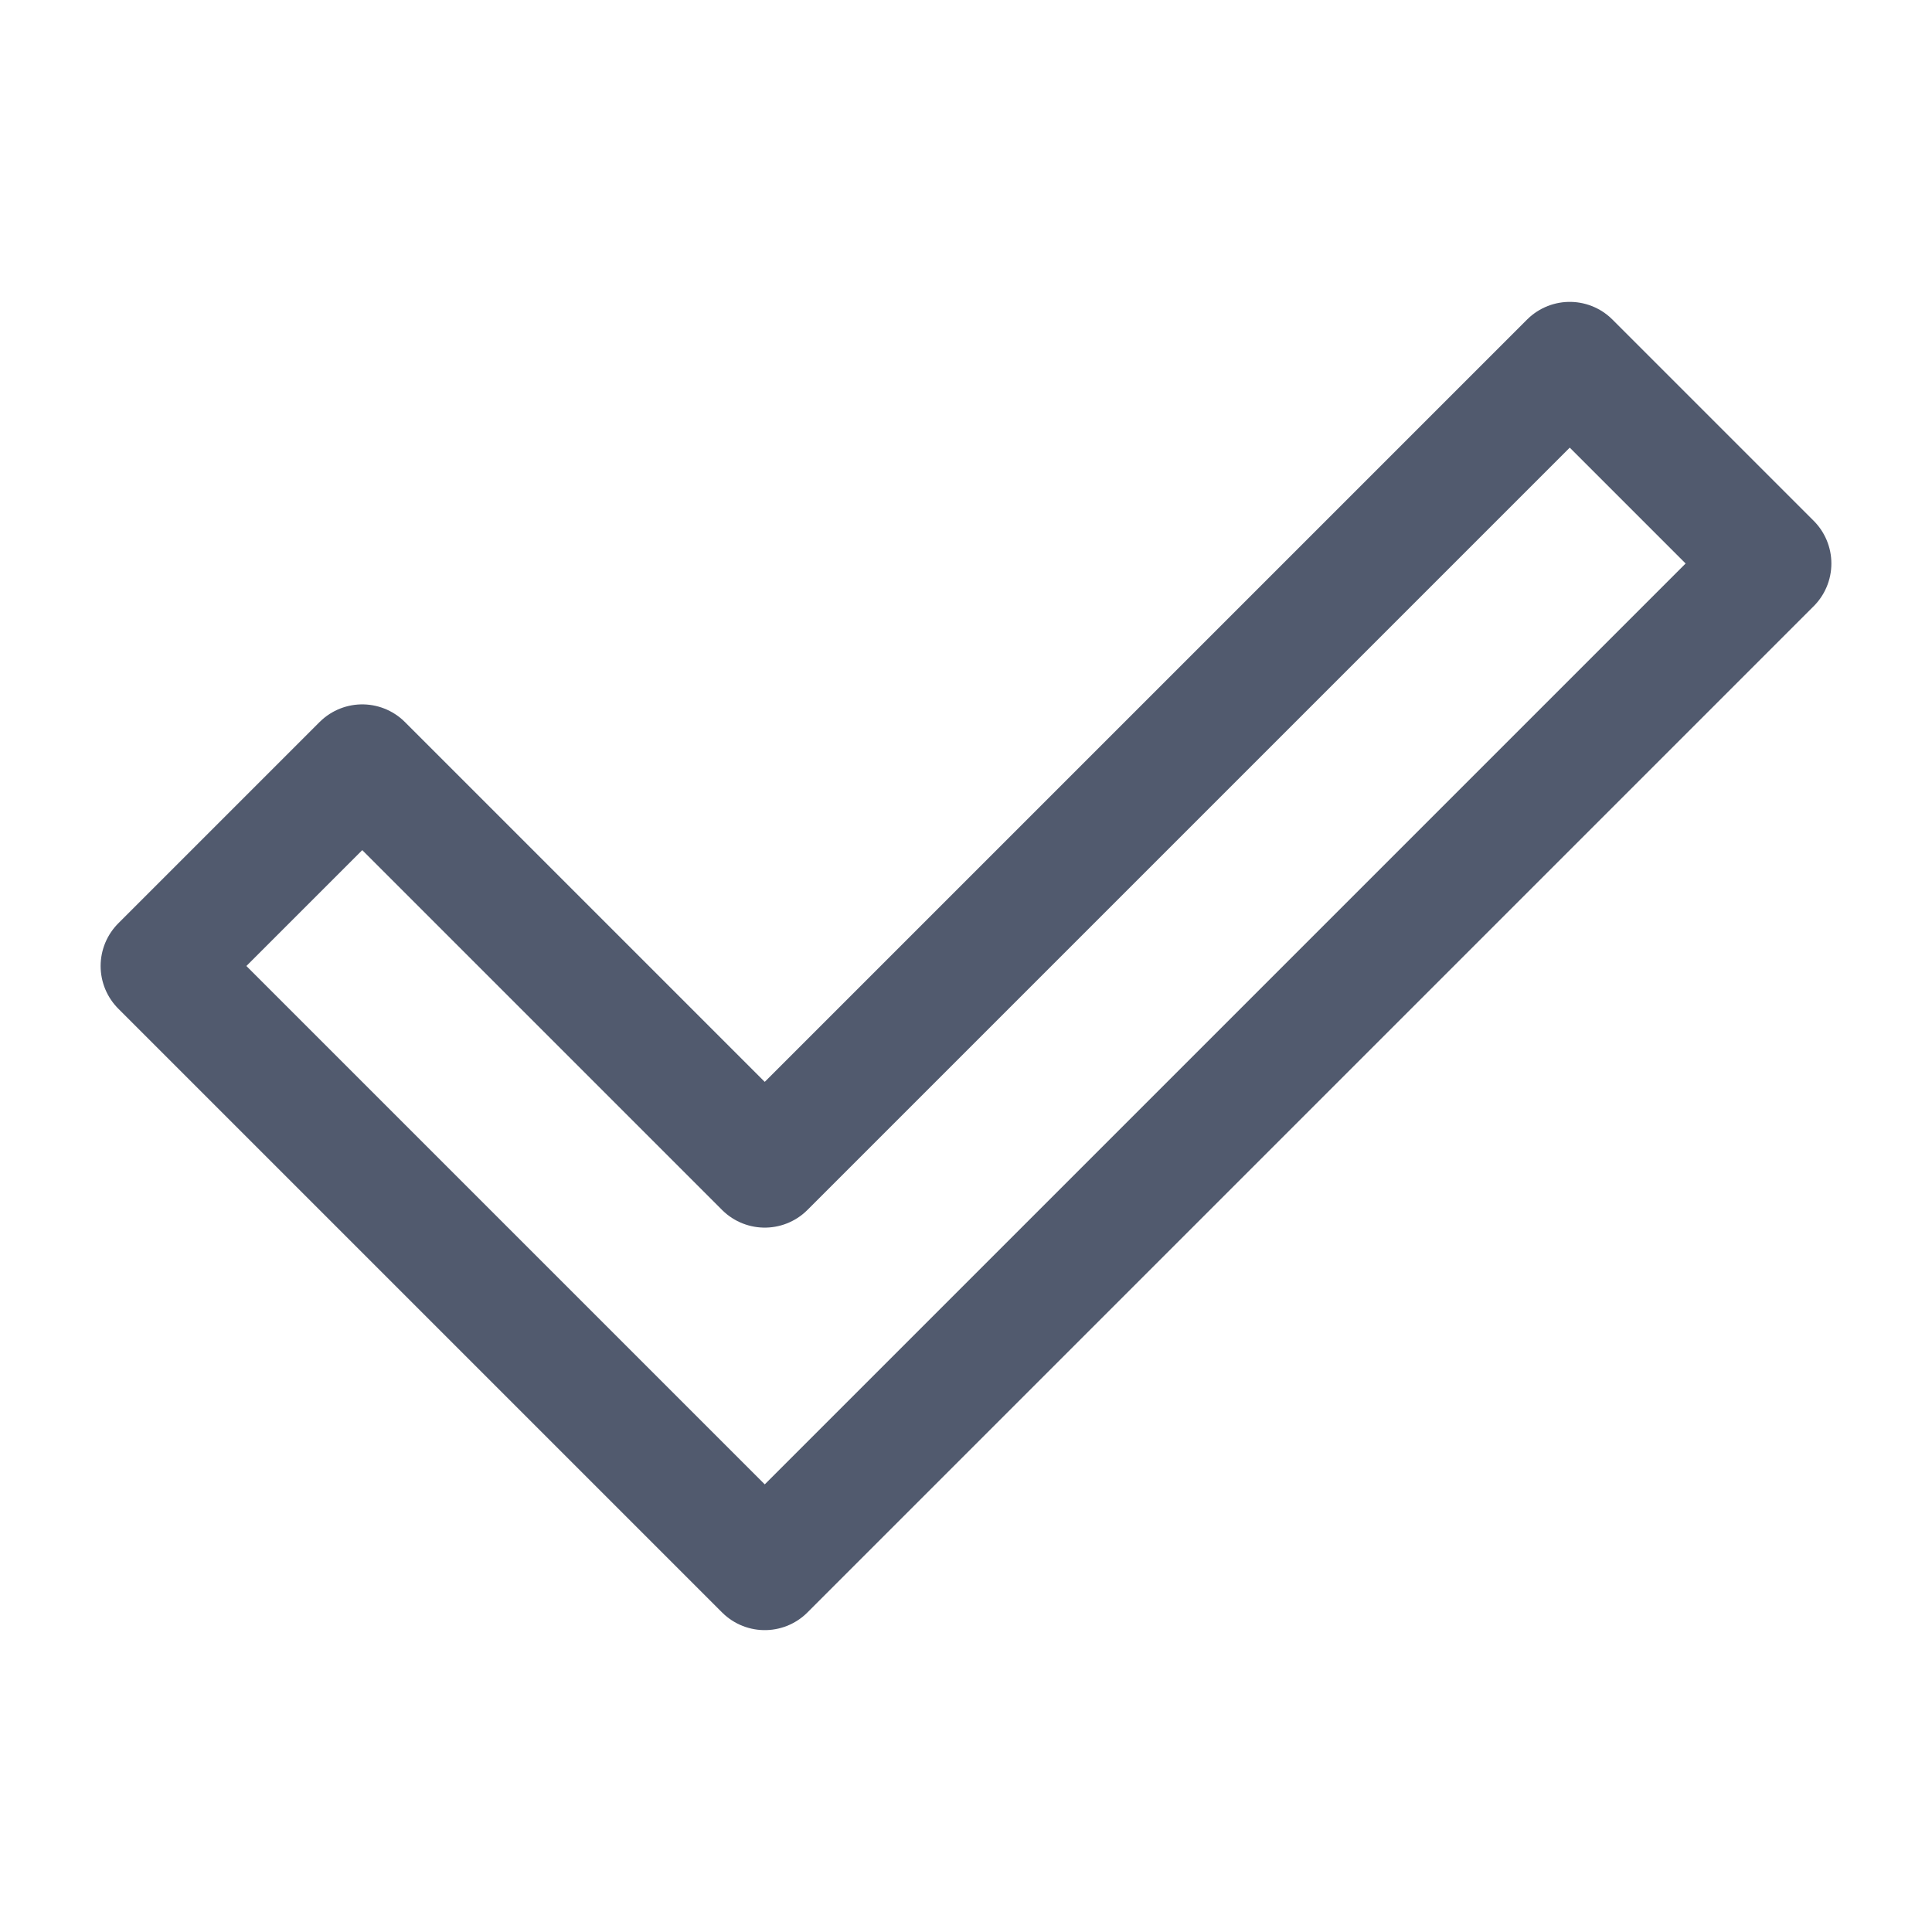 <svg viewBox="0 0 48 48" fill="none" xmlns="http://www.w3.org/2000/svg"><path data-follow-stroke="#515a6e" clip-rule="evenodd" d="m4 24 5-5 10 10L39 9l5 5-25 25L4 24Z" stroke="#515a6e" stroke-width="3" stroke-linecap="round" stroke-linejoin="round"/></svg>